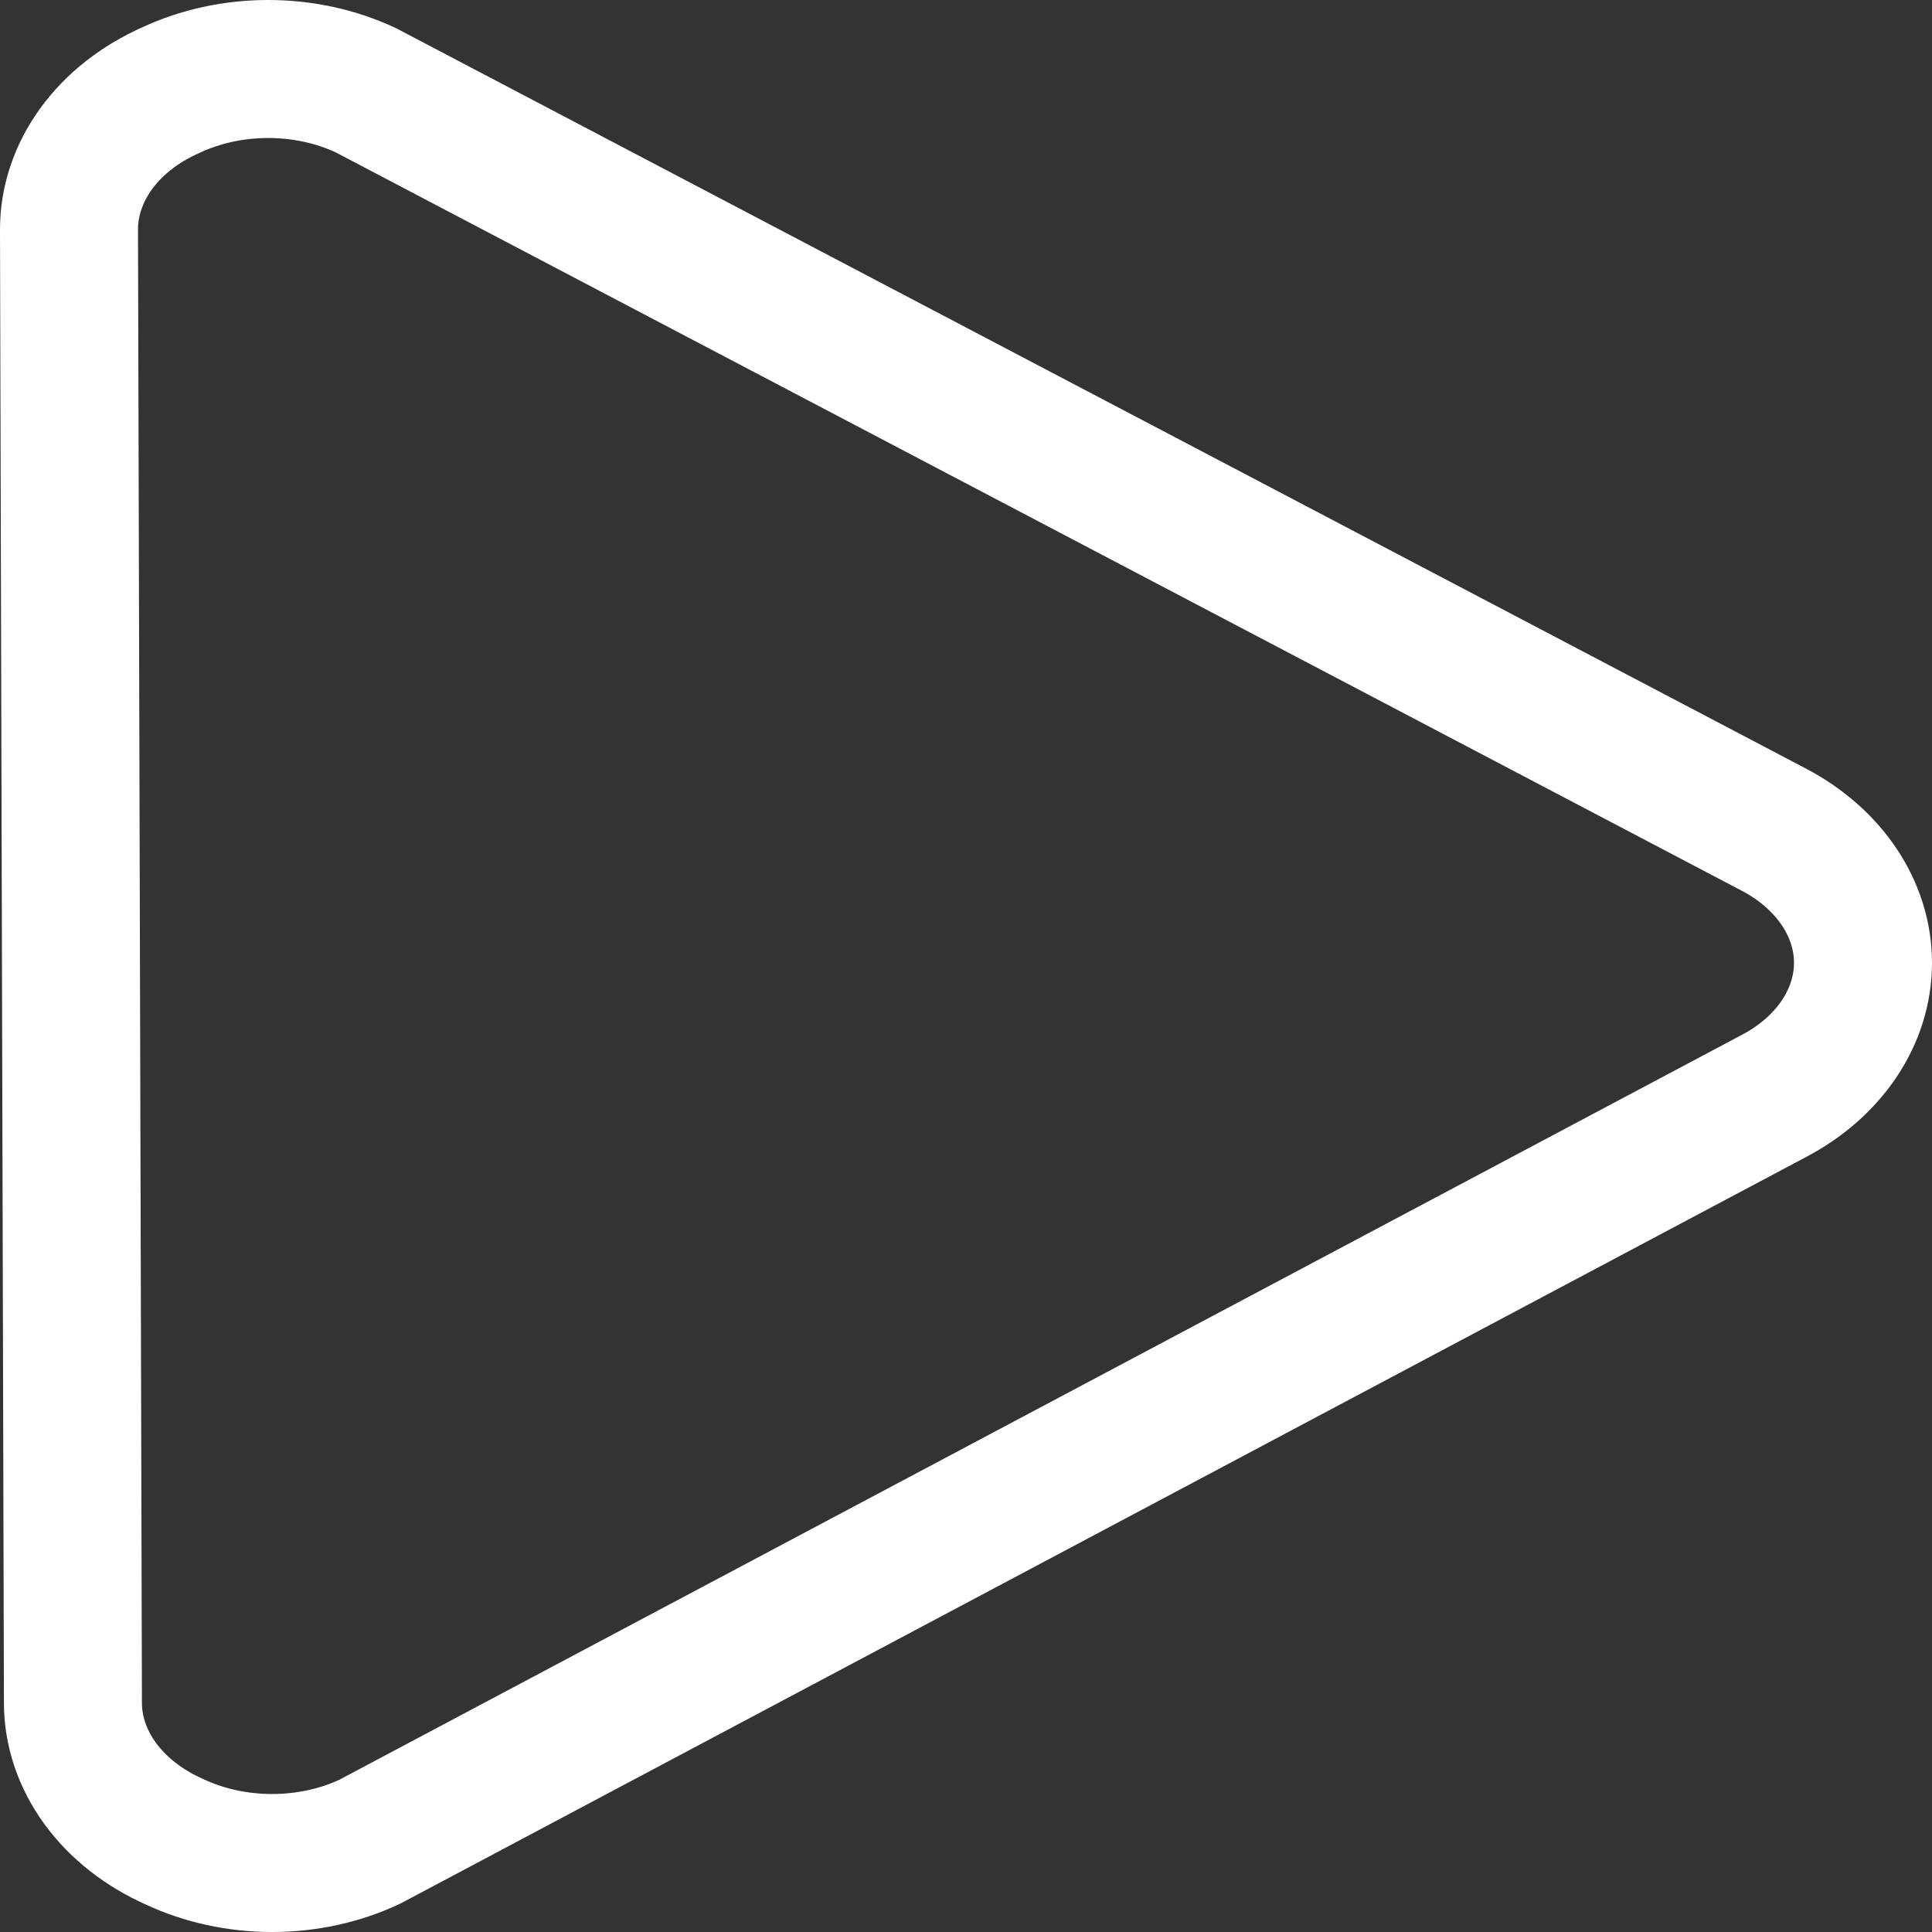 <svg width="28" height="28" viewBox="0 0 28 28" fill="none" xmlns="http://www.w3.org/2000/svg">
<rect x="0" y="0" width="28" height="28" fill="#333333" stroke="none"/>
<path d="M1.057 24.669C1.055 25.082 1.191 25.488 1.45 25.845C1.709 26.201 2.082 26.494 2.528 26.692C2.958 26.894 3.446 27 3.943 27C4.44 27 4.928 26.894 5.358 26.692L25.706 15.885C26.103 15.677 26.429 15.391 26.655 15.054C26.881 14.716 27 14.338 27 13.954C27 13.57 26.881 13.192 26.655 12.854C26.429 12.517 26.103 12.231 25.706 12.023L5.302 1.308C4.871 1.106 4.383 1 3.887 1C3.39 1 2.902 1.106 2.472 1.308C2.025 1.507 1.653 1.799 1.394 2.155C1.135 2.512 0.999 2.918 1 3.331L1.057 24.669Z" stroke="white" stroke-width="2" stroke-linecap="round" stroke-linejoin="round"/>
</svg>
